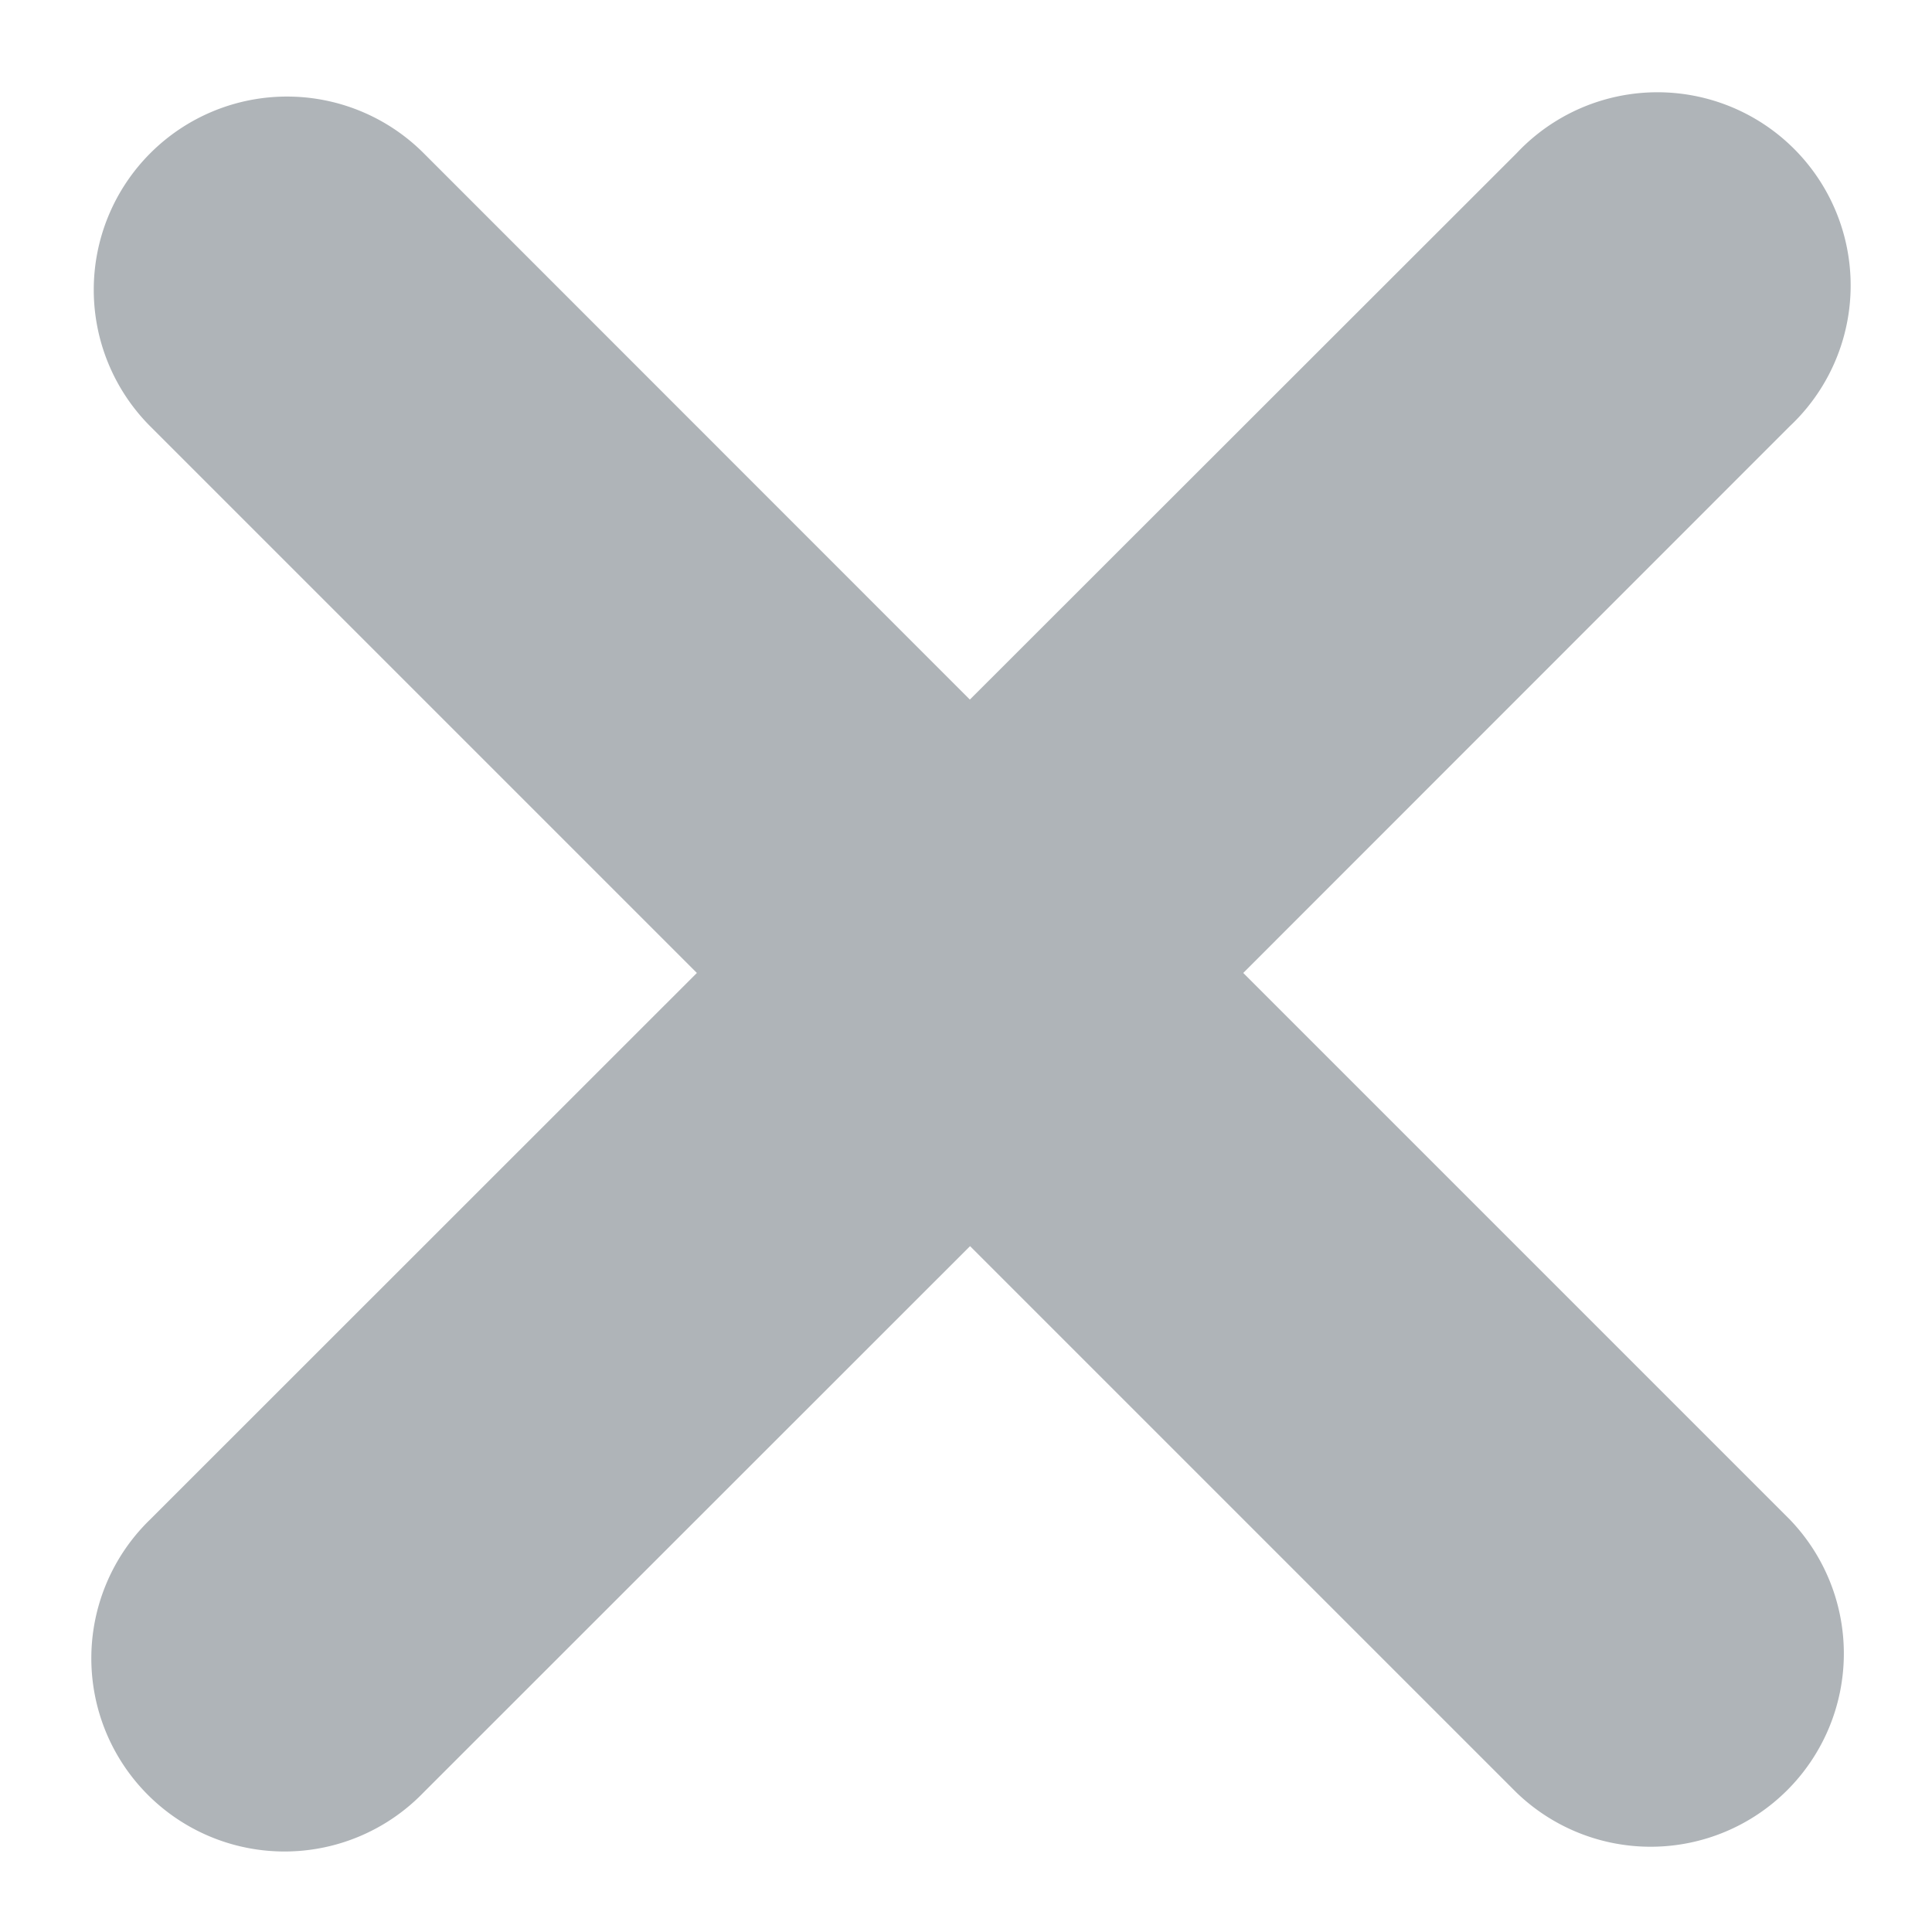 <svg width="10" height="10" xmlns="http://www.w3.org/2000/svg"><g fill="none" fill-rule="evenodd"><path d="M-3-3h16v16H-3z"/><path d="M5.02 3.621L2.193.793A1 1 0 1 0 .778 2.207l2.829 2.829L.778 7.864a1 1 0 1 0 1.414 1.414L5.021 6.45l2.828 2.828a1 1 0 0 0 1.414-1.414L6.435 5.036l2.828-2.829A1 1 0 1 0 7.85.793L5.021 3.62z" fill="#AFB4B8"/></g></svg>